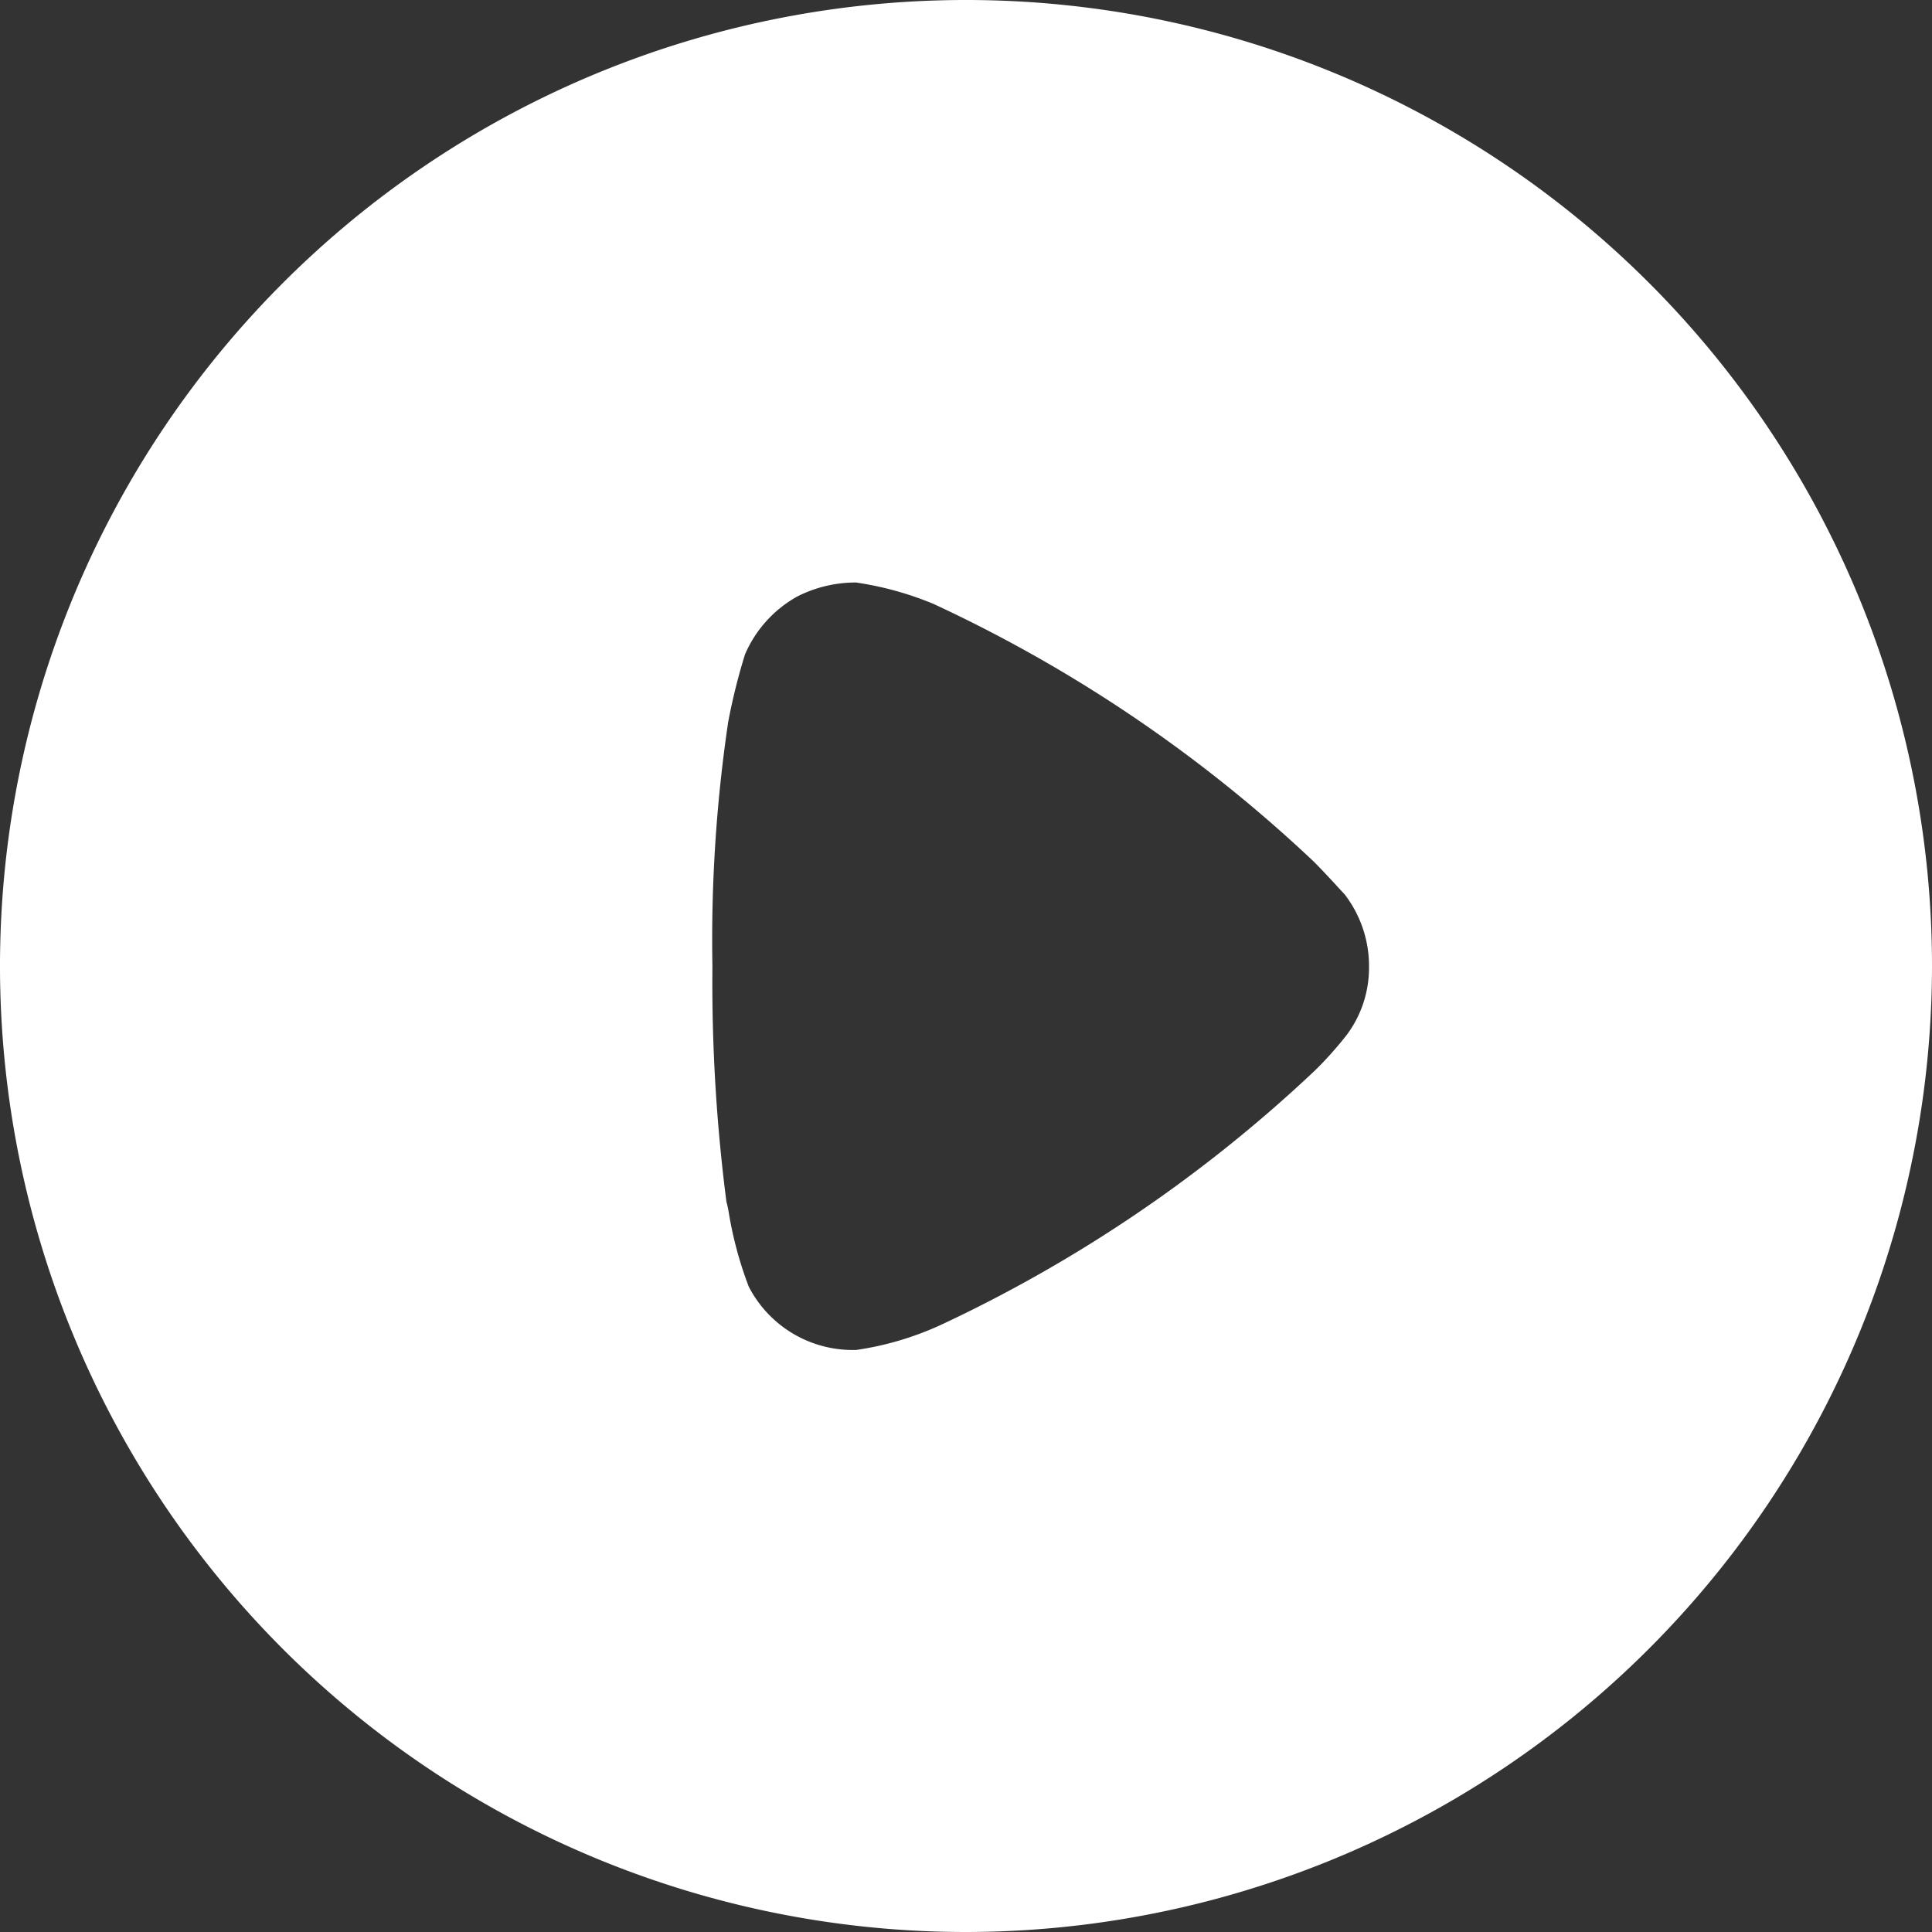 <svg xmlns="http://www.w3.org/2000/svg" width="20" height="20" viewBox="0 0 20 20">
  <rect x="0" y="0" width="20" height="20" fill="#333333" stroke="none"/>
  <g id="Play" transform="translate(0 0)">
    <path id="Play-2" data-name="Play" d="M10,20a10,10,0,1,1,10-9.994A10.008,10.008,0,0,1,10,20ZM8.861,6.03a1.338,1.338,0,0,0-.608.145,1.252,1.252,0,0,0-.541.6,6.314,6.314,0,0,0-.174.7A15.391,15.391,0,0,0,7.375,10a17.717,17.717,0,0,0,.145,2.441,1.1,1.1,0,0,1,.024.11,3.911,3.911,0,0,0,.207.768,1.21,1.21,0,0,0,1.072.656h.039a3.188,3.188,0,0,0,.9-.27,14.727,14.727,0,0,0,3.851-2.624l.058-.058a3.94,3.94,0,0,0,.27-.309,1.161,1.161,0,0,0,.231-.7,1.217,1.217,0,0,0-.251-.754l-.063-.068c-.064-.07-.162-.176-.254-.269A14.777,14.777,0,0,0,9.662,6.251,3.356,3.356,0,0,0,8.861,6.03Z" fill="#fff"/>
  </g>
</svg>
